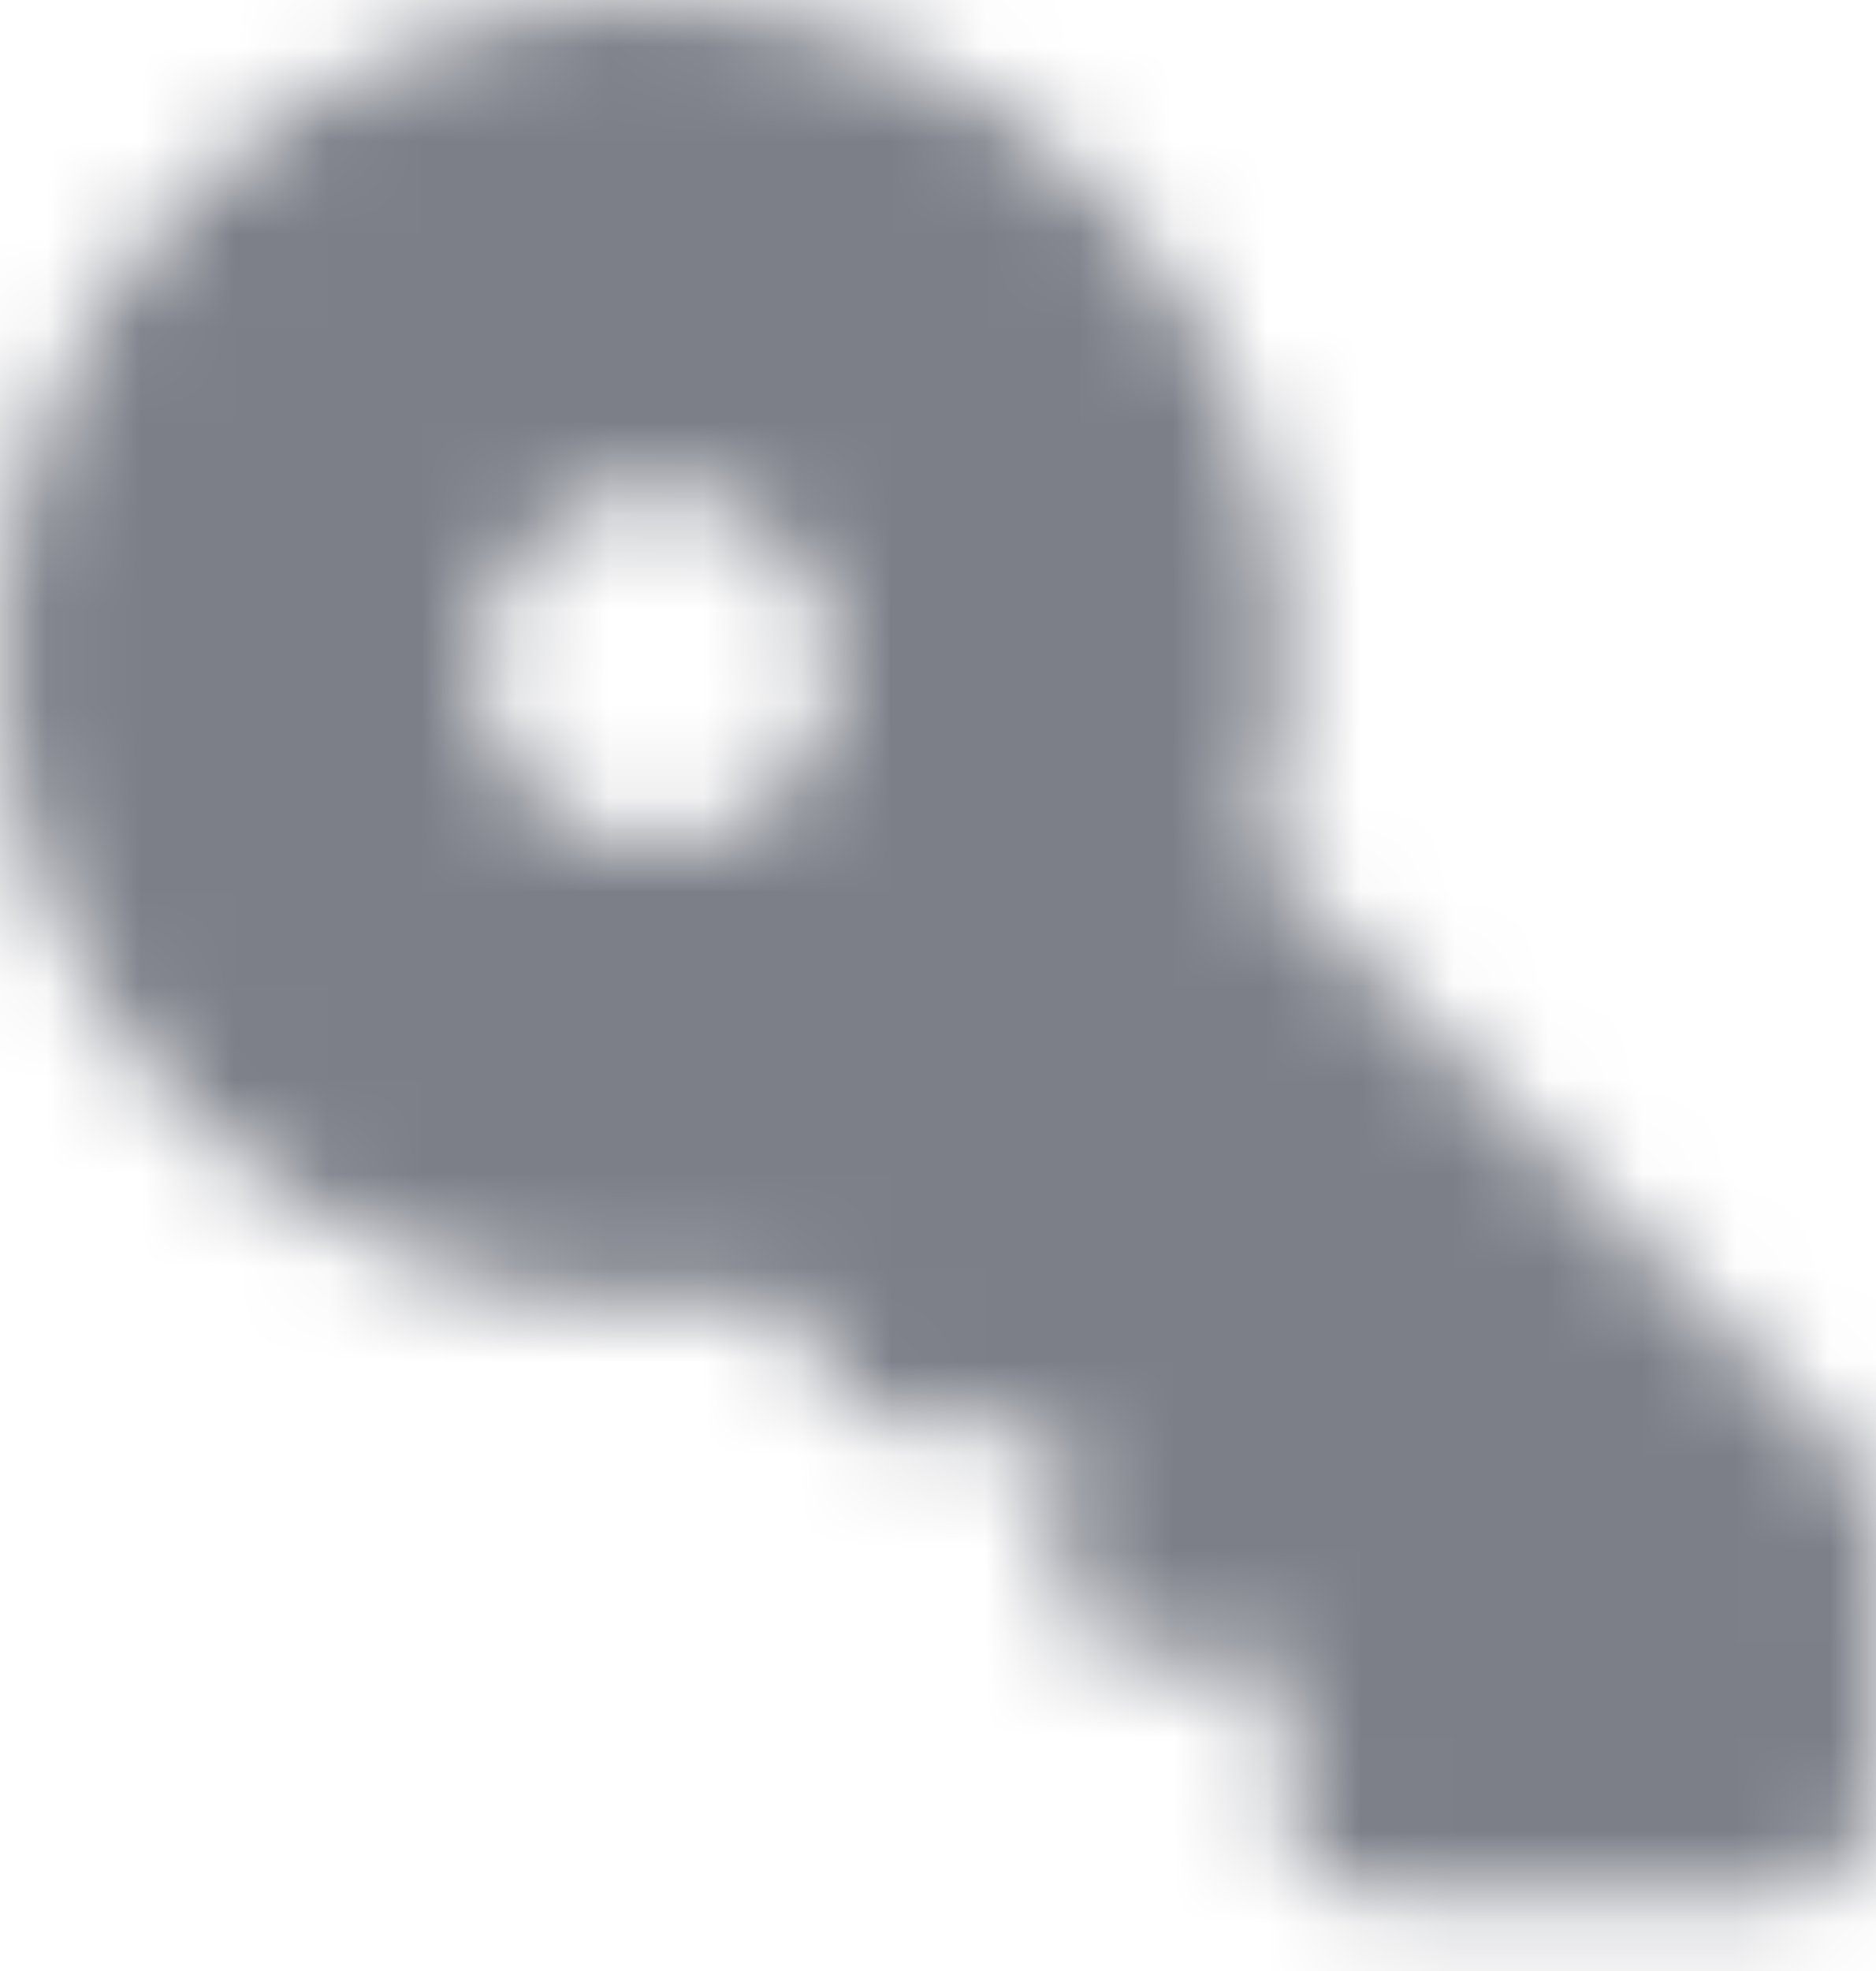 <svg width="20" height="21" viewBox="0 0 20 21" fill="none" xmlns="http://www.w3.org/2000/svg">
<mask id="mask0" mask-type="alpha" maskUnits="userSpaceOnUse" x="0" y="0" width="20" height="21">
<path fill-rule="evenodd" clip-rule="evenodd" d="M0 7C0 10.8 3.1 13.9 6.9 13.9C7.3 13.9 7.8 13.9 8.2 13.8L9.1 14.9C9.3 15.1 9.5 15.2 9.8 15.2H11.3V16.8C11.3 17.3 11.7 17.7 12.2 17.7H13.7V19.3C13.7 19.8 14.1 20.2 14.6 20.2H19.1C19.6 20.1 20 19.7 20 19.2V16.2C20 16 19.9 15.7 19.7 15.5L13.4 9.1C13.6 8.4 13.7 7.7 13.7 6.9C13.7 3.1 10.6 0 6.8 0C3.1 0.1 0 3.2 0 7ZM8.9 7.1C8.9 8.1 8.1 9 7 9C5.9 9 5.1 8.1 5.1 7.1C5.1 6.1 6 5.2 7 5.2C8 5.2 8.9 6.1 8.9 7.1Z" fill="#7C7F88"/>
</mask>
<g mask="url(#mask0)">
<path d="M-2 -1.9H22V22.1H-2V-1.9Z" fill="#7C7F88"/>
</g>
</svg>
